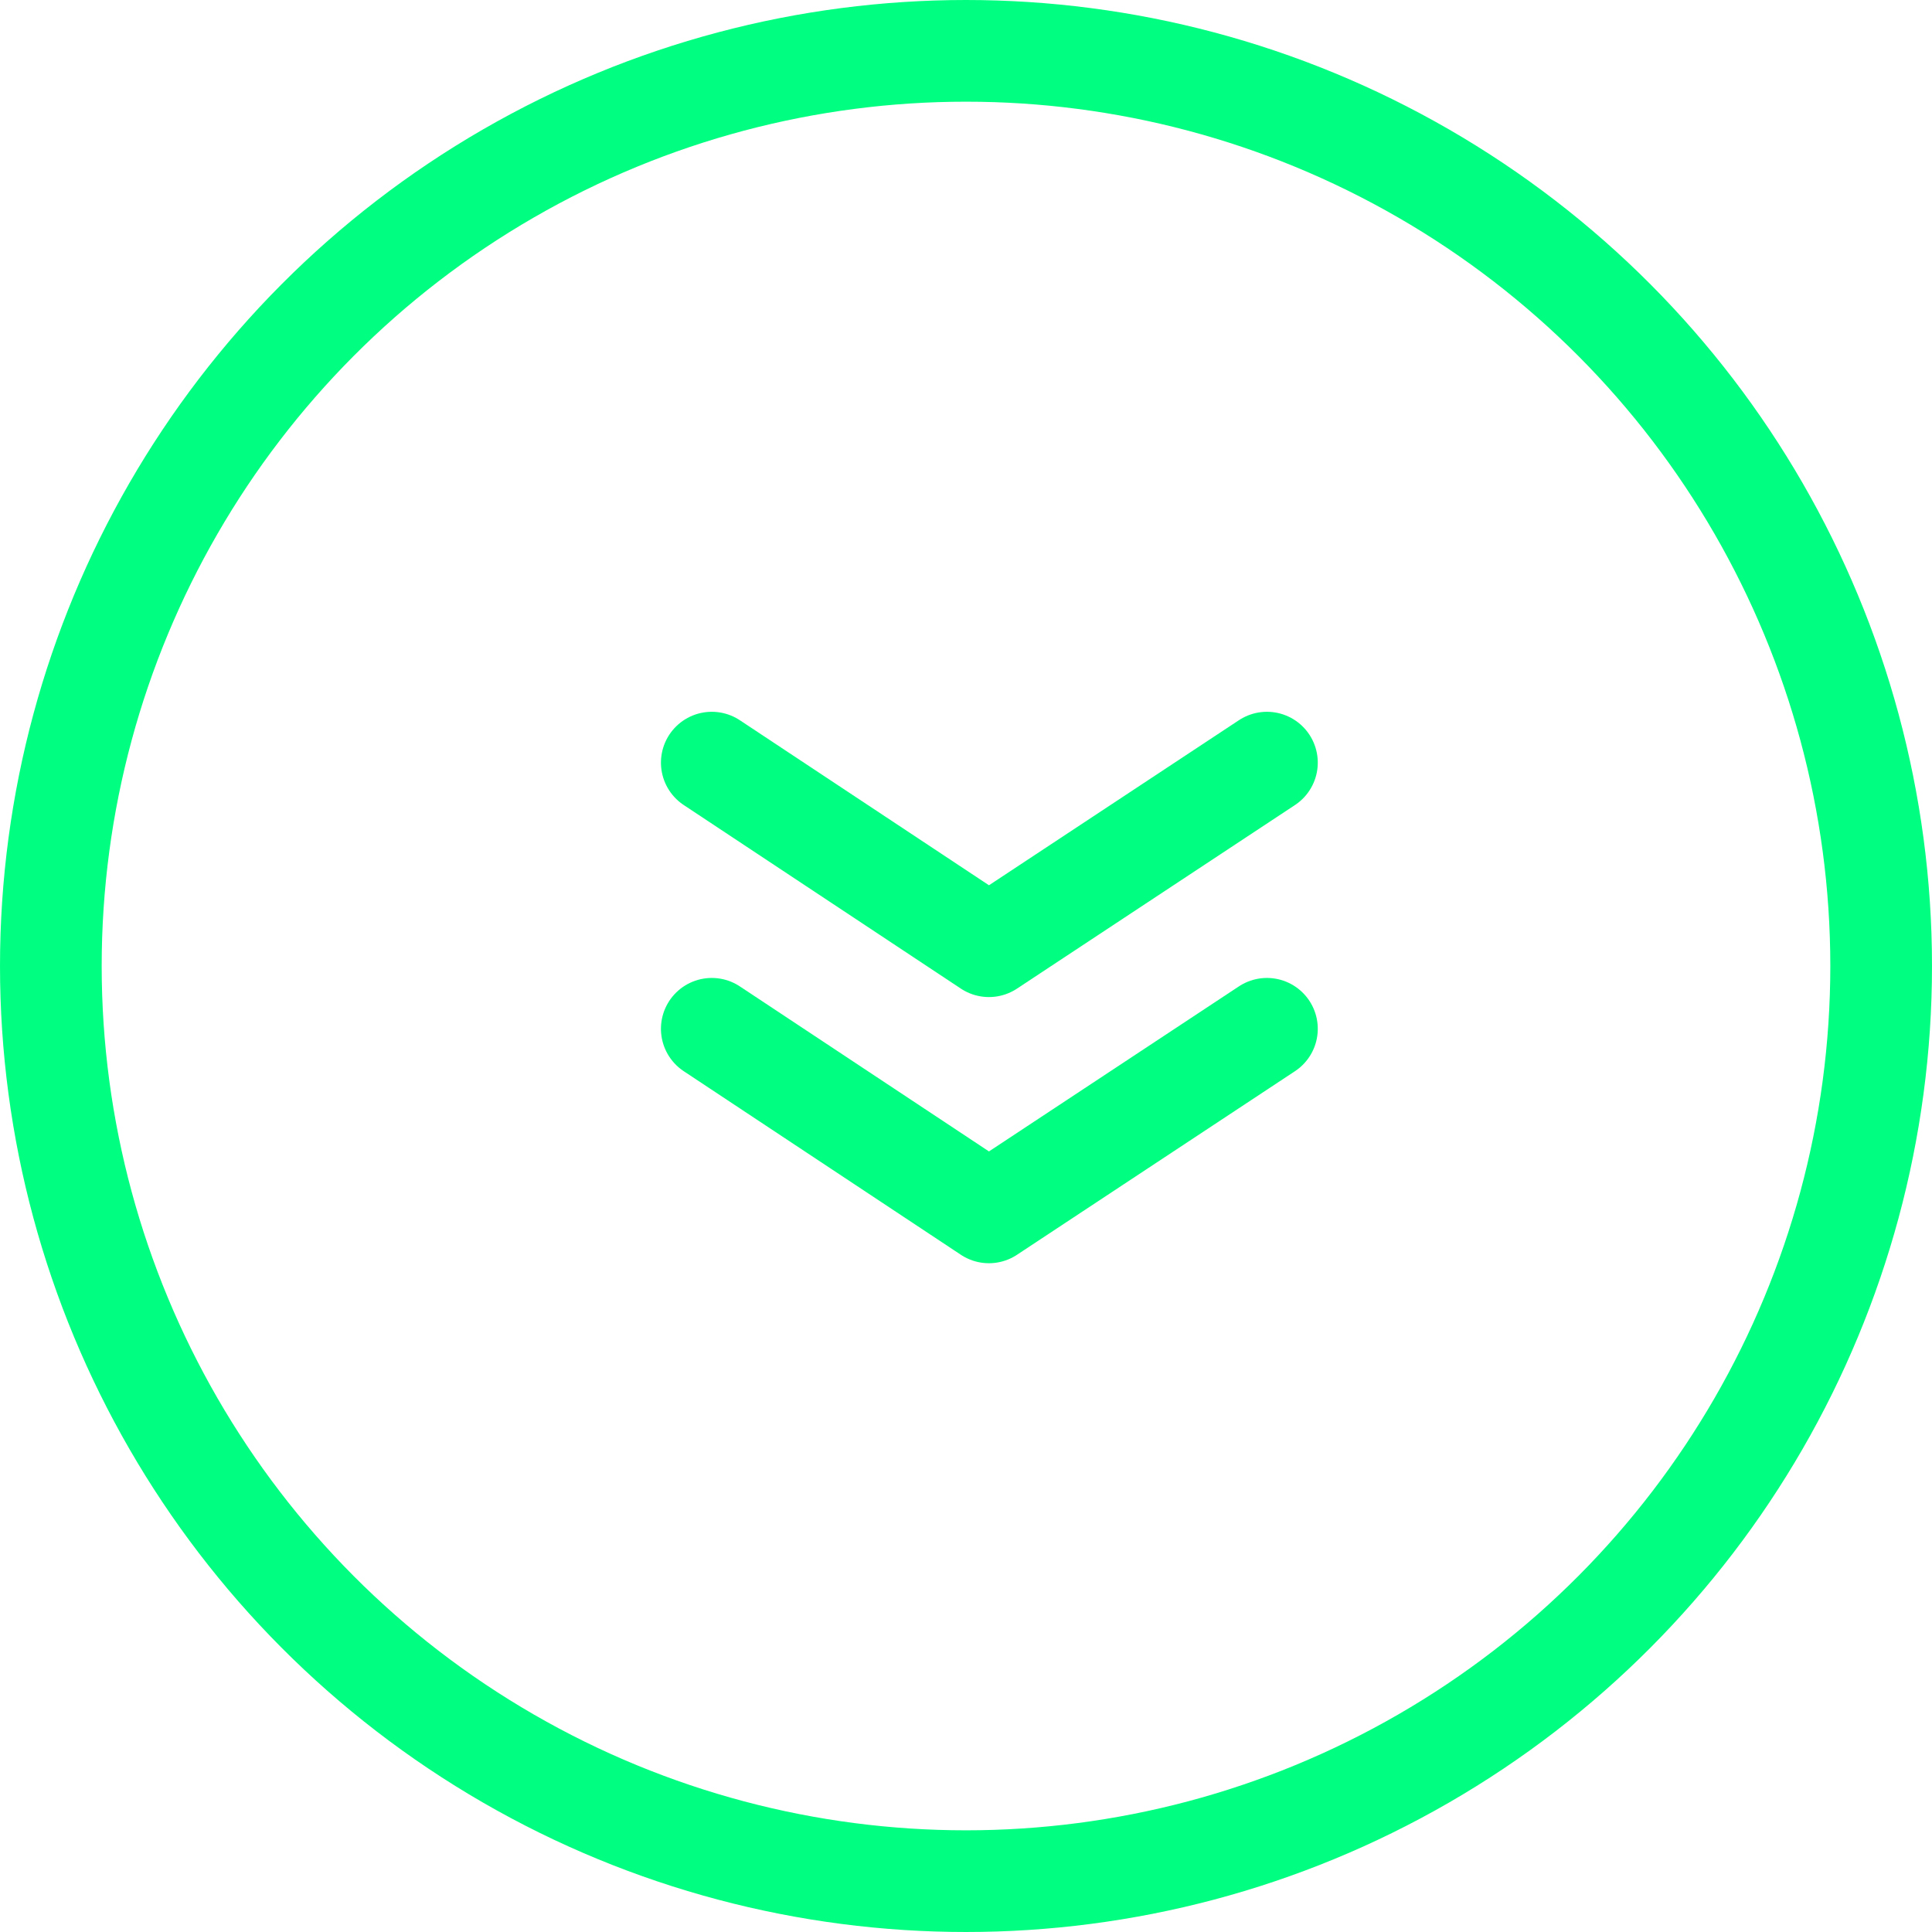 <svg xmlns="http://www.w3.org/2000/svg" width="38" height="38" viewBox="0 0 38 38">
  <g id="Group_134" data-name="Group 134" transform="translate(-1101 301)">
    <g id="Ellipse_23" data-name="Ellipse 23" transform="translate(1101 -301)" fill="none" stroke="#00ff80" stroke-width="2">
      <circle cx="19" cy="19" r="19" stroke="none"/>
      <circle cx="19" cy="19" r="18" fill="none"/>
    </g>
    <g id="Group_133" data-name="Group 133" transform="translate(14 -130)">
      <path id="Path_21" data-name="Path 21" d="M0,0,3.611,5.468,0,10.919" transform="translate(1111.919 -156) rotate(90)" fill="none" stroke="#00ff80" stroke-linecap="round" stroke-linejoin="round" stroke-miterlimit="10" stroke-width="2"/>
      <path id="Path_73" data-name="Path 73" d="M0,0,3.611,5.468,0,10.919" transform="translate(1111.919 -150.765) rotate(90)" fill="none" stroke="#00ff80" stroke-linecap="round" stroke-linejoin="round" stroke-miterlimit="10" stroke-width="2"/>
    </g>
  </g>
</svg>
